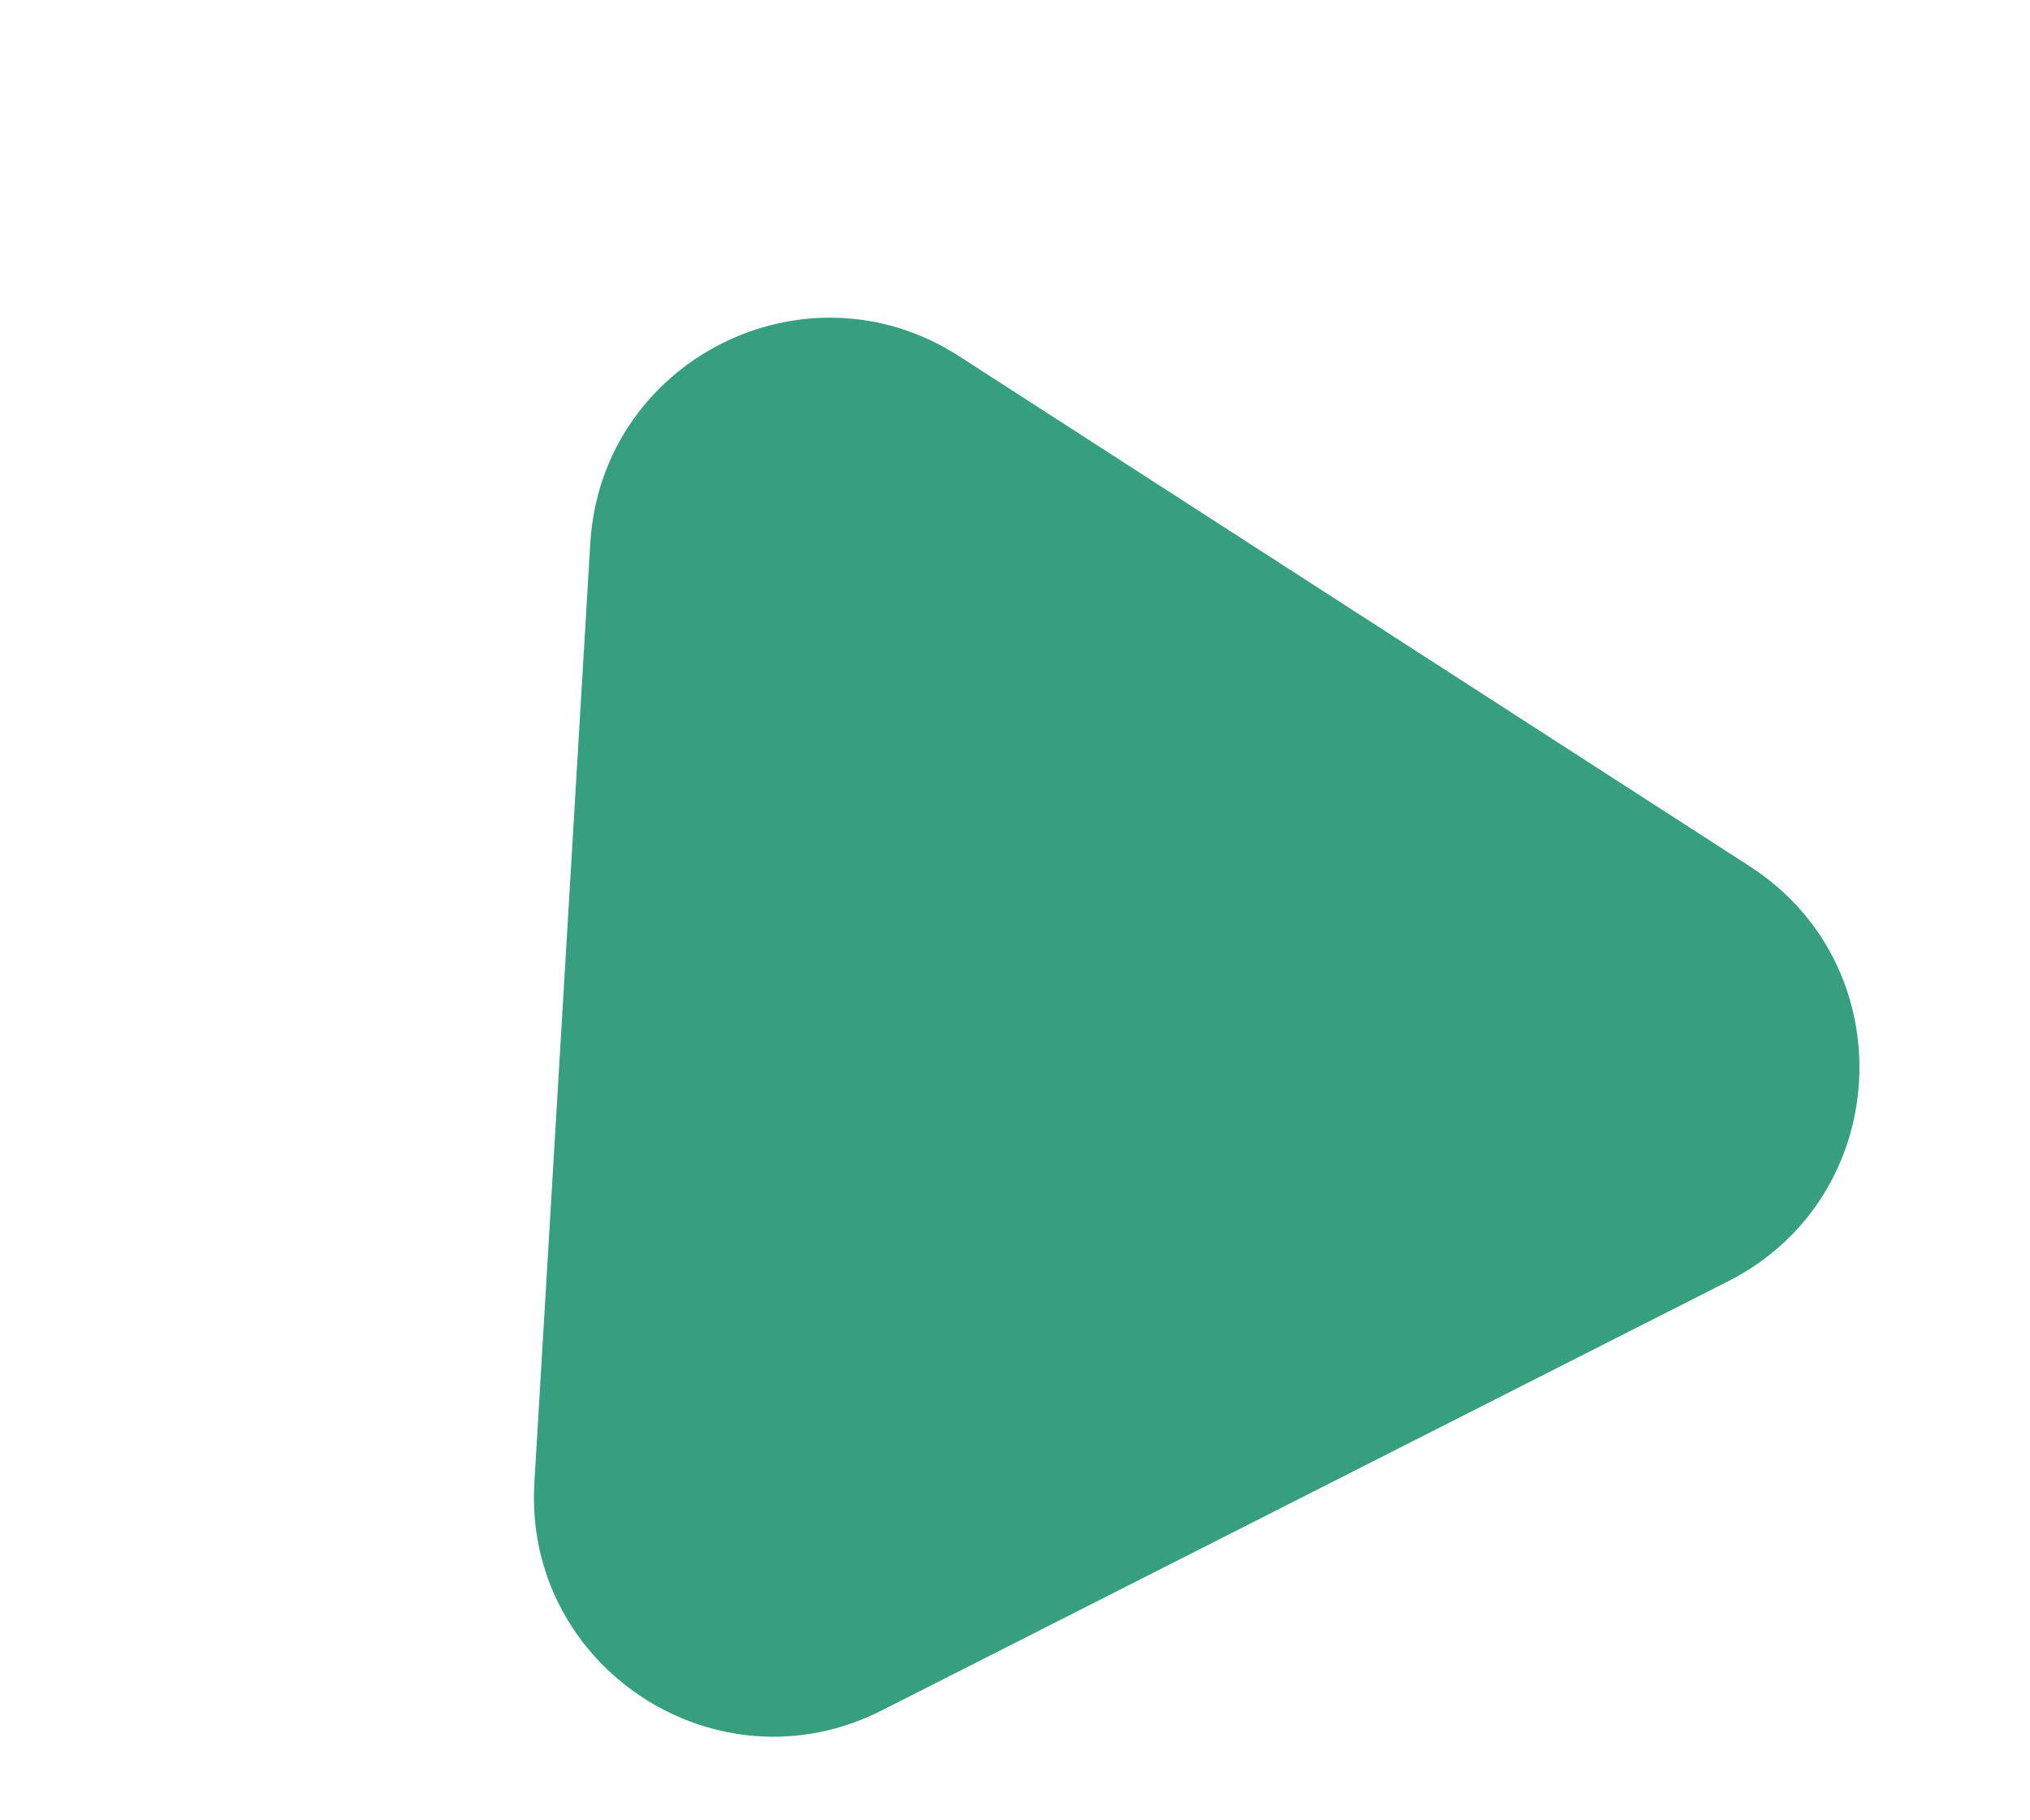 <svg width="29" height="26" viewBox="0 0 79 76" fill="none" xmlns="http://www.w3.org/2000/svg">
<path d="M21.765 22.682C22.219 15.043 30.737 10.725 37.168 14.873L70.183 36.17C76.671 40.355 76.17 50.001 69.284 53.492L33.934 71.414C27.048 74.905 18.971 69.608 19.43 61.901L21.765 22.682Z" fill="#369F80"/>
</svg>
